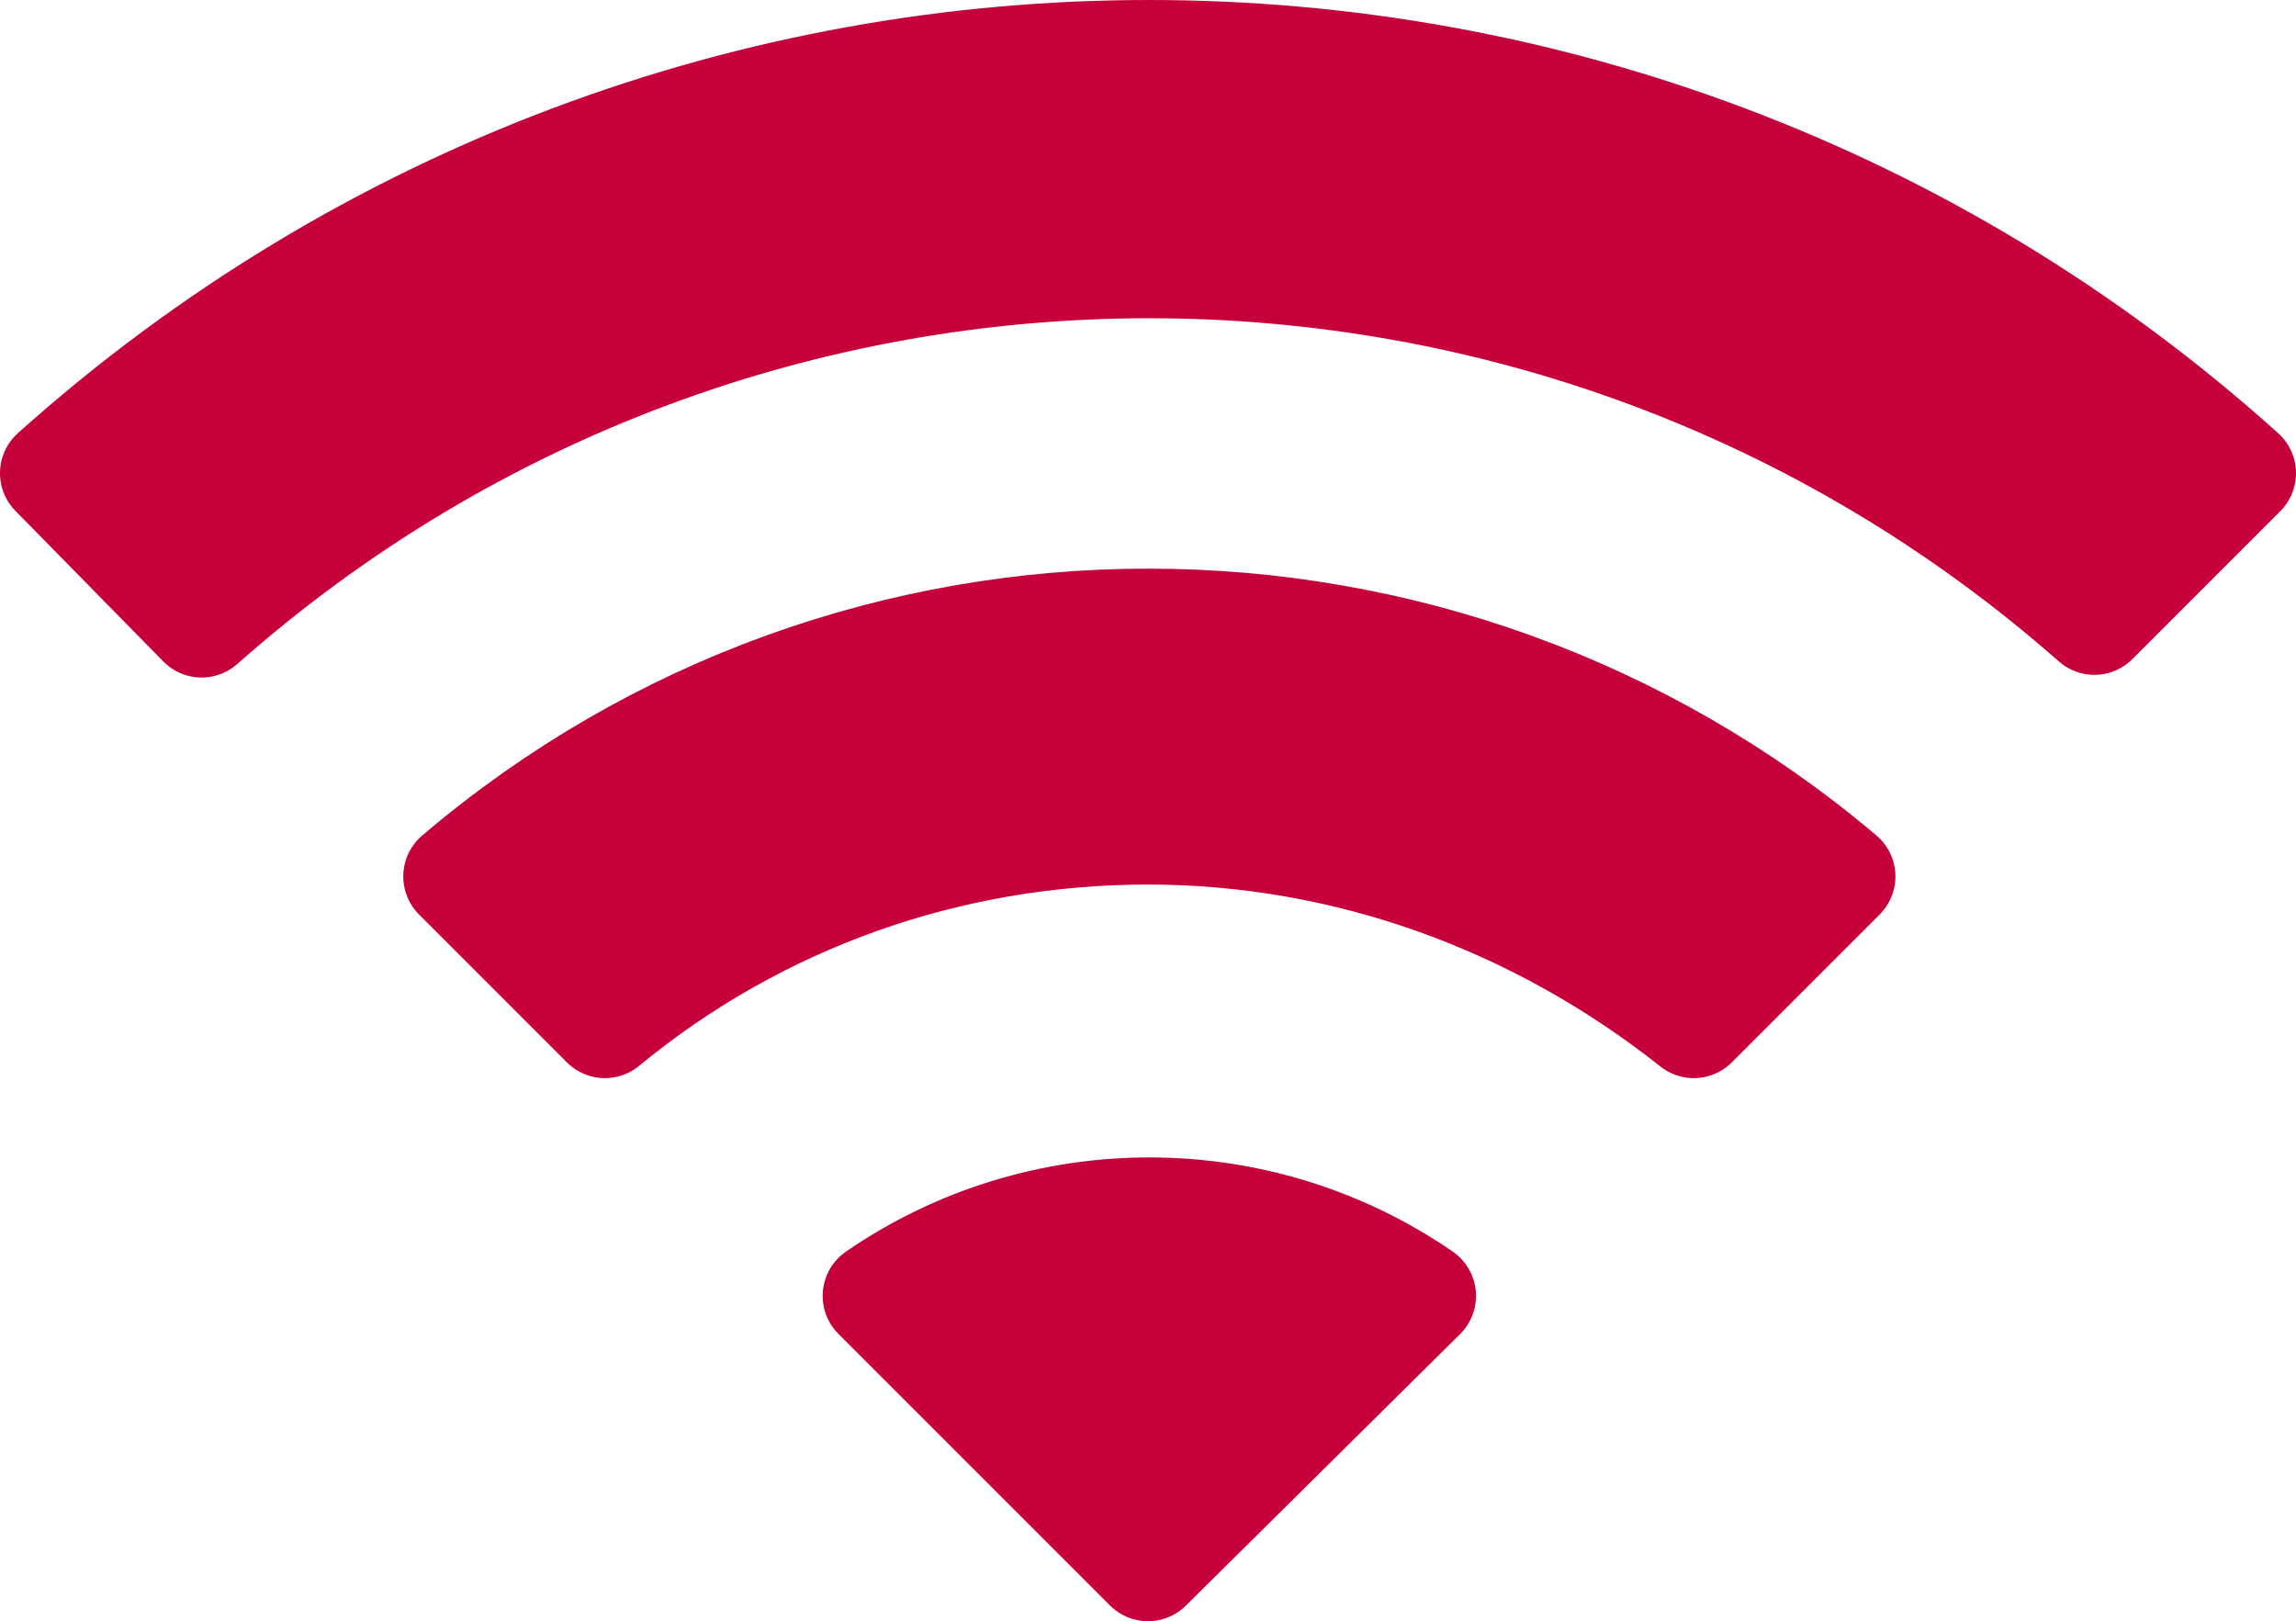 <?xml version="1.0" encoding="utf-8"?>
<!-- Generator: Adobe Illustrator 22.1.0, SVG Export Plug-In . SVG Version: 6.00 Build 0)  -->
<svg version="1.1" id="Livello_1" xmlns="http://www.w3.org/2000/svg" xmlns:xlink="http://www.w3.org/1999/xlink" x="0px" y="0px"
	 viewBox="0 0 85.4 60.3" style="enable-background:new 0 0 85.4 60.3;" xml:space="preserve">
<style type="text/css">
	.st0{fill:#C5003B;stroke:#C5003B;stroke-width:4;stroke-linecap:round;stroke-linejoin:round;stroke-miterlimit:10;}
</style>
<path id="Wifi" class="st0" d="M32.6,48.2c6.1-4.2,14.2-4.2,20.3,0L42.7,58.3L32.6,48.2z M42.7,30.9c-7.4,0-14.5,2.5-20.2,7.2
	L17,32.6C31.8,20,53.6,20,68.5,32.6l-5.5,5.5C57.2,33.5,50.1,30.9,42.7,30.9z M2,17.6c23.2-20.8,58.3-20.8,81.4,0l-5.5,5.5
	C57.8,5.4,27.6,5.4,7.5,23.2L2,17.6z"/>
</svg>
